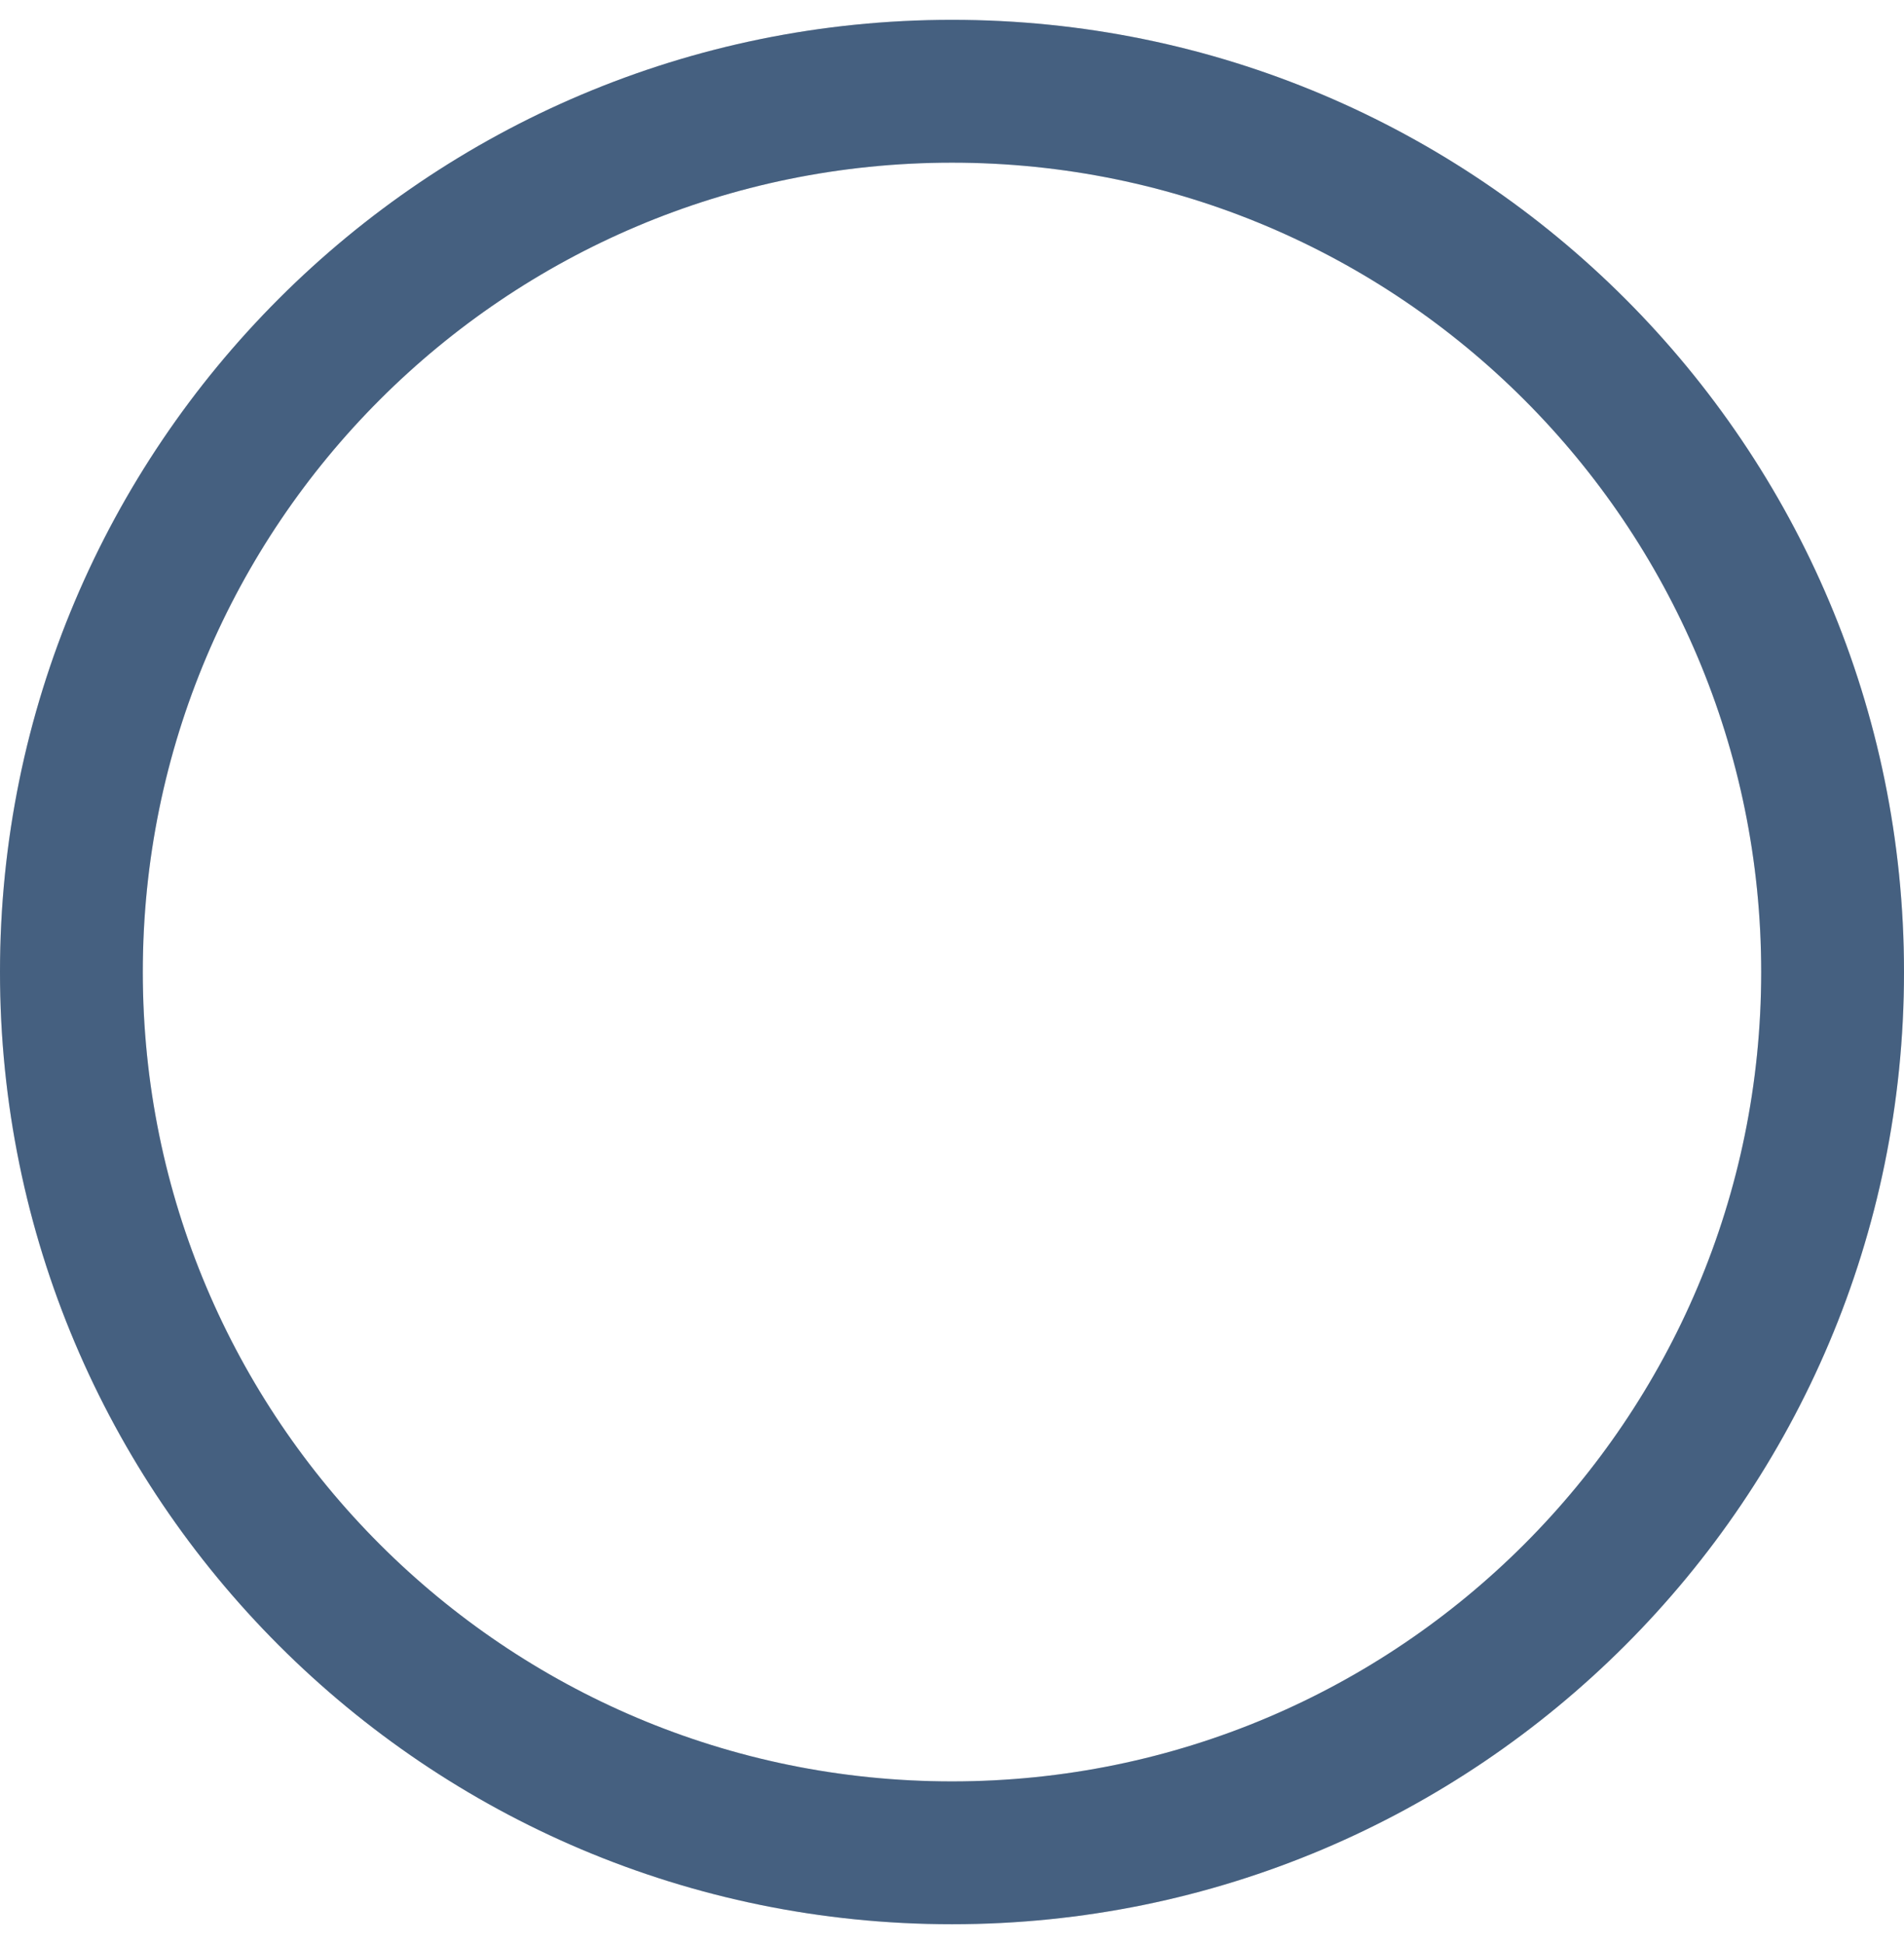 <svg width="48" height="49" viewBox="0 0 48 49" fill="none" xmlns="http://www.w3.org/2000/svg">
<g clip-path="url(#clip0_1801_147278)">
<path d="M48 24.5C48 37.755 37.255 48.5 24 48.5C10.745 48.5 0 37.755 0 24.5C0 11.245 10.745 0.5 24 0.5C37.255 0.5 48 11.245 48 24.5ZM3.6 24.5C3.6 35.767 12.733 44.9 24 44.9C35.267 44.9 44.4 35.767 44.4 24.5C44.4 13.233 35.267 4.1 24 4.1C12.733 4.1 3.6 13.233 3.6 24.5Z" fill="#D9DADC"/>
<path d="M48 24.5C48 37.755 37.255 48.5 24 48.5C10.745 48.5 0 37.755 0 24.5C0 11.245 10.745 0.5 24 0.5C37.255 0.5 48 11.245 48 24.5ZM3.6 24.5C3.6 35.767 12.733 44.9 24 44.9C35.267 44.9 44.4 35.767 44.4 24.5C44.4 13.233 35.267 4.1 24 4.1C12.733 4.1 3.6 13.233 3.6 24.5Z" fill="#456080"/>
</g>
<defs>
<clipPath id="clip0_1801_147278">
<rect width="48" height="48" fill="white" transform="translate(0 0.5)"/>
</clipPath>
</defs>
</svg>
